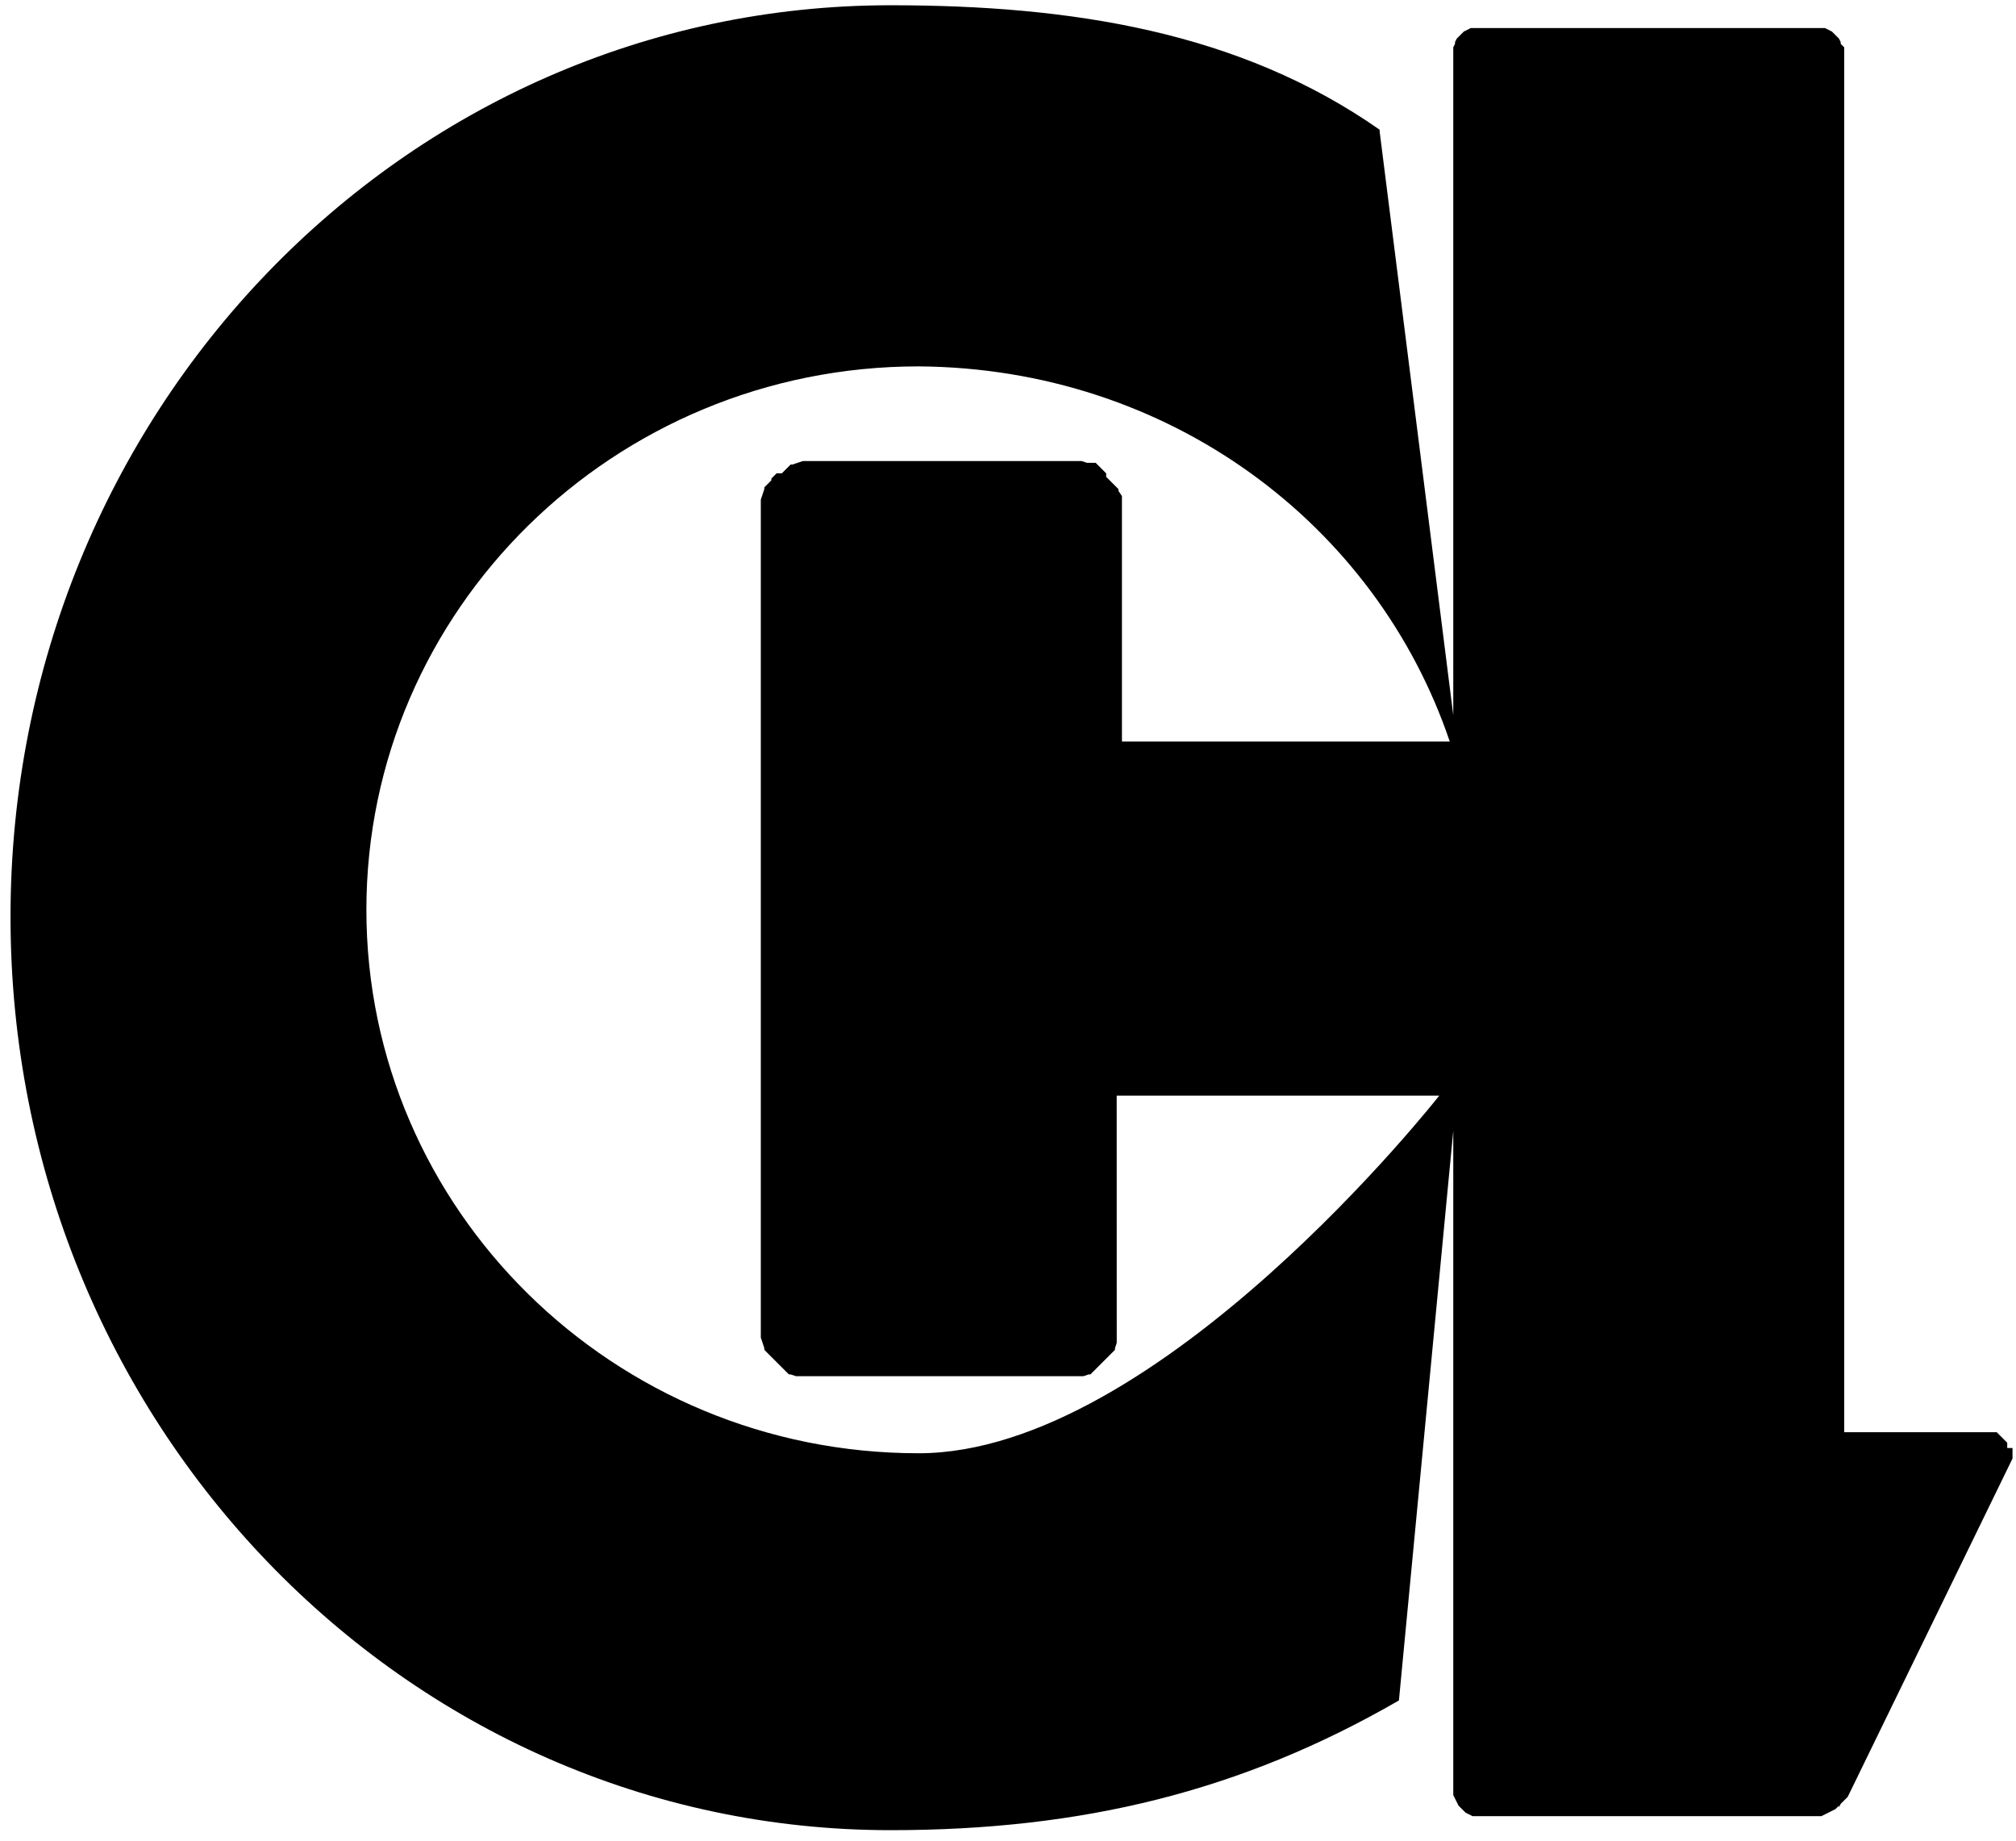 <?xml version="1.0" encoding="utf-8"?>
<!-- Generator: Adobe Illustrator 22.1.0, SVG Export Plug-In . SVG Version: 6.00 Build 0)  -->
<svg version="1.1" id="Layer_1" xmlns="http://www.w3.org/2000/svg" xmlns:xlink="http://www.w3.org/1999/xlink" x="0px" y="0px"
	 viewBox="0 0 115 105" style="enable-background:new 0 0 115 105;" xml:space="preserve">
<path d="M114.5,82.6l0-0.1l0-0.1l0-0.1l-0.1-0.1l-0.1-0.1l-0.1-0.1l-0.1-0.1l-0.1-0.1l-0.1-0.1l-0.1,0l-0.1,0l-0.1,0h-8.4V3.3V3.1
	l0-0.2l0-0.2L105,2.5L105,2.4l-0.1-0.2l-0.1-0.1l-0.1-0.1l-0.1-0.1l-0.1-0.1l-0.2-0.1l-0.2-0.1l-0.2,0l-0.2,0l-0.2,0h-0.2H84.7h-0.2
	l-0.2,0l-0.2,0l-0.2,0l-0.2,0.1l-0.2,0.1l-0.1,0.1l-0.1,0.1l-0.1,0.1l-0.1,0.1L83,2.4L83,2.5l-0.1,0.2l0,0.2l0,0.2l0,0.2v37.5
	L78.7,7.5l0-0.1c-8-5.6-17.6-7.1-27.9-7.1C23,0.3,0.6,23.6,0.6,52.3c0,28.8,22.5,52.1,50.2,52.1c10.9,0,20-2.2,29-7.4l3.1-32.5v37.3
	l0,0.2l0,0.2l0,0.2l0.1,0.2l0.1,0.2l0.1,0.2l0.1,0.1l0.1,0.1l0.1,0.1l0.1,0.1l0.2,0.1l0.2,0.1l0.2,0l0.2,0l0.2,0h0.2h18.5h0.2l0.2,0
	l0.2,0l0.2-0.1l0.2-0.1l0.2-0.1l0.2-0.1l0.2-0.2v0.1l0.1-0.2l0.1-0.1l0.1-0.1l0.1-0.1l0.1-0.1l9.4-19.3l0-0.2l0-0.2v-0.2L114.5,82.6
	z M82.7,42.3H64V29.4l0-0.4l0-0.4l0-0.3L63.8,28l0-0.1l-0.1-0.1l-0.1-0.1l-0.1-0.1l-0.1-0.1l-0.1-0.1l-0.1-0.1l-0.1-0.1L63.1,27
	L63,26.9l-0.1-0.1l-0.1-0.1l-0.1-0.1l-0.1-0.1l-0.1-0.1l-0.1,0L62,26.4l-0.3-0.1l-0.3,0h-0.4H46.5h-0.4l-0.3,0l-0.3,0.1l-0.3,0.1
	l-0.1,0l-0.1,0.1l-0.1,0.1l-0.1,0.1l-0.1,0.1l-0.1,0.1L44.3,27l-0.1,0.1l-0.1,0.1L44,27.3L44,27.4l-0.1,0.1l-0.1,0.1l-0.1,0.1
	l-0.1,0.1l0,0.1l-0.1,0.3l-0.1,0.3l0,0.4v0.4v46.3v0.4l0,0.3l0.1,0.3l0.1,0.3l0,0.1l0.1,0.1l0.1,0.1l0.1,0.1l0.1,0.1l0.1,0.1
	l0.1,0.1l0.1,0.1l0.1,0.1l0.1,0.1l0.1,0.1l0.1,0.1l0.1,0.1l0.1,0.1l0.1,0.1l0.1,0l0.3,0.1l0.3,0l0.3,0h0.4h14.4h0.4l0.3,0l0.3,0
	l0.3-0.1l0.1,0l0.1-0.1l0.1-0.1l0.1-0.1l0.1-0.1l0.1-0.1l0.1-0.1l0.1-0.1l0.1-0.1l0.1-0.1l0.1-0.1l0.1-0.1l0.1-0.1l0.1-0.1l0.1-0.1
	l0-0.1l0.1-0.3l0-0.3l0-0.3l0-0.4V62.5l18.4,0c0,0-16,20.4-29.7,20.4c-17.4,0-31.5-13.9-31.5-31s14.1-31,31.5-31
	C66.7,21,78.5,29.9,82.7,42.3L82.7,42.3z"/>
</svg>
